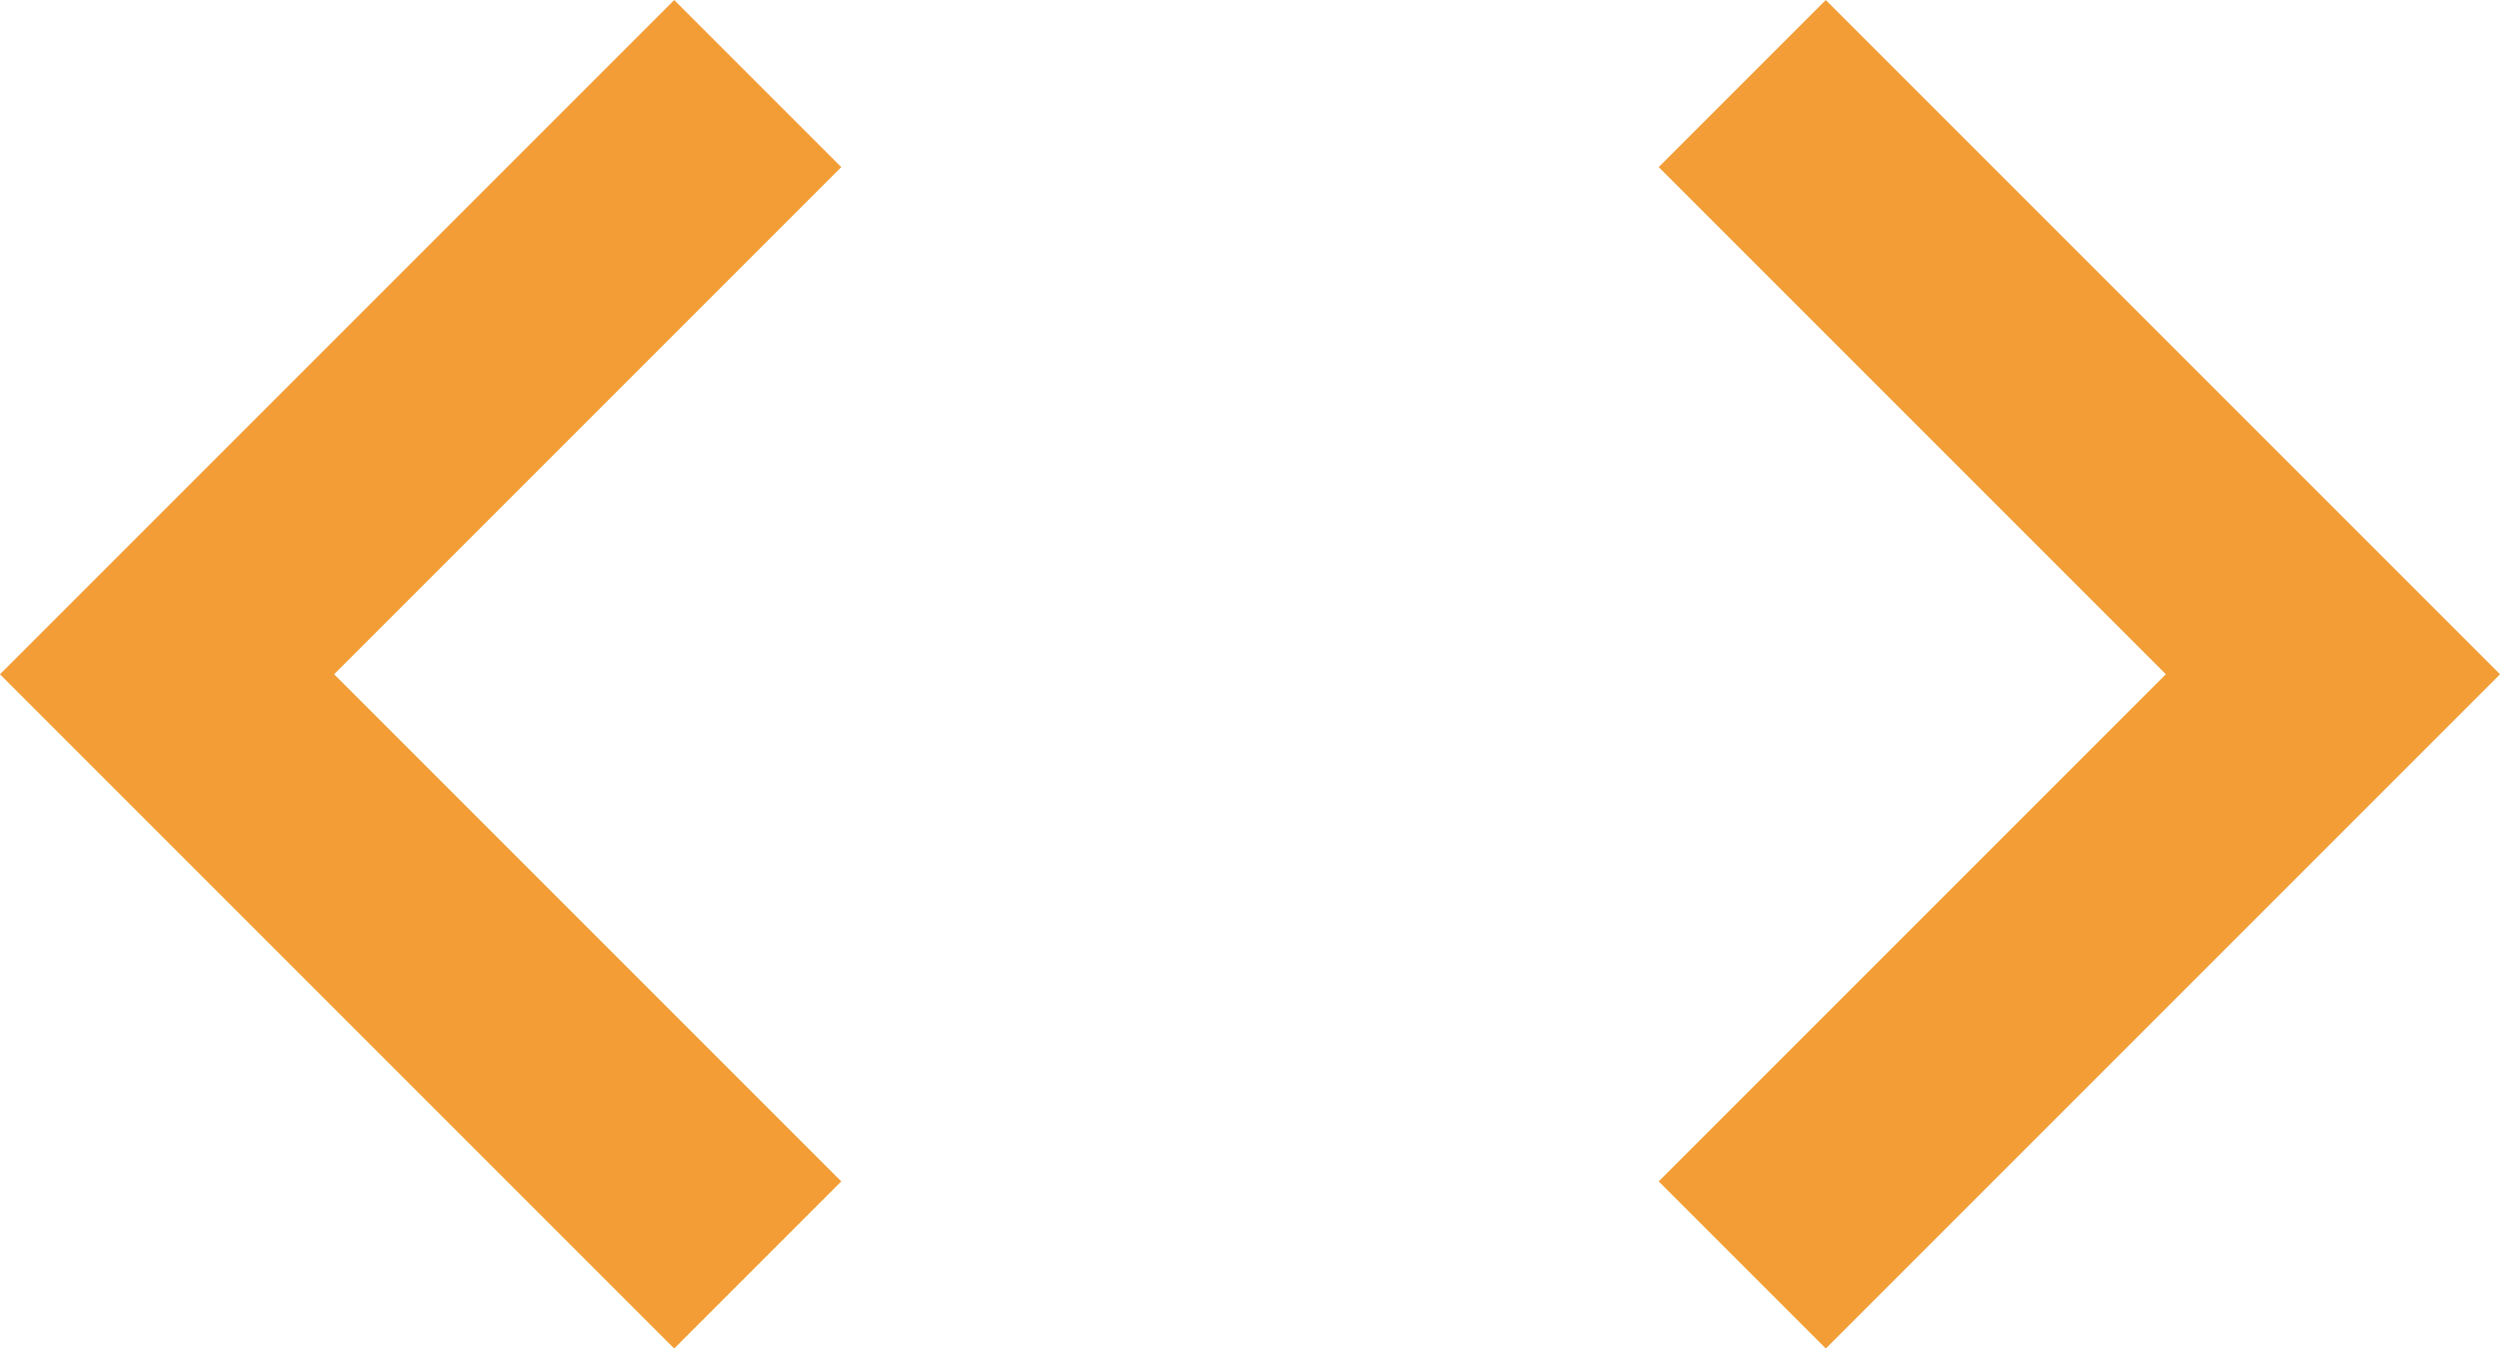 <svg xmlns="http://www.w3.org/2000/svg" width="31.742" height="17.121" viewBox="0 0 31.742 17.121"><defs><style>.a{fill:none;stroke:#f29d35;stroke-width:3px;}</style></defs><g transform="translate(2.121 1.061)"><path class="a" d="M4113.739,2349.926l-7.5,7.5,7.5,7.5" transform="translate(-4106.239 -2349.926)"/><path class="a" d="M4106.239,2349.926l7.5,7.5-7.5,7.5" transform="translate(-4086.239 -2349.926)"/></g></svg>